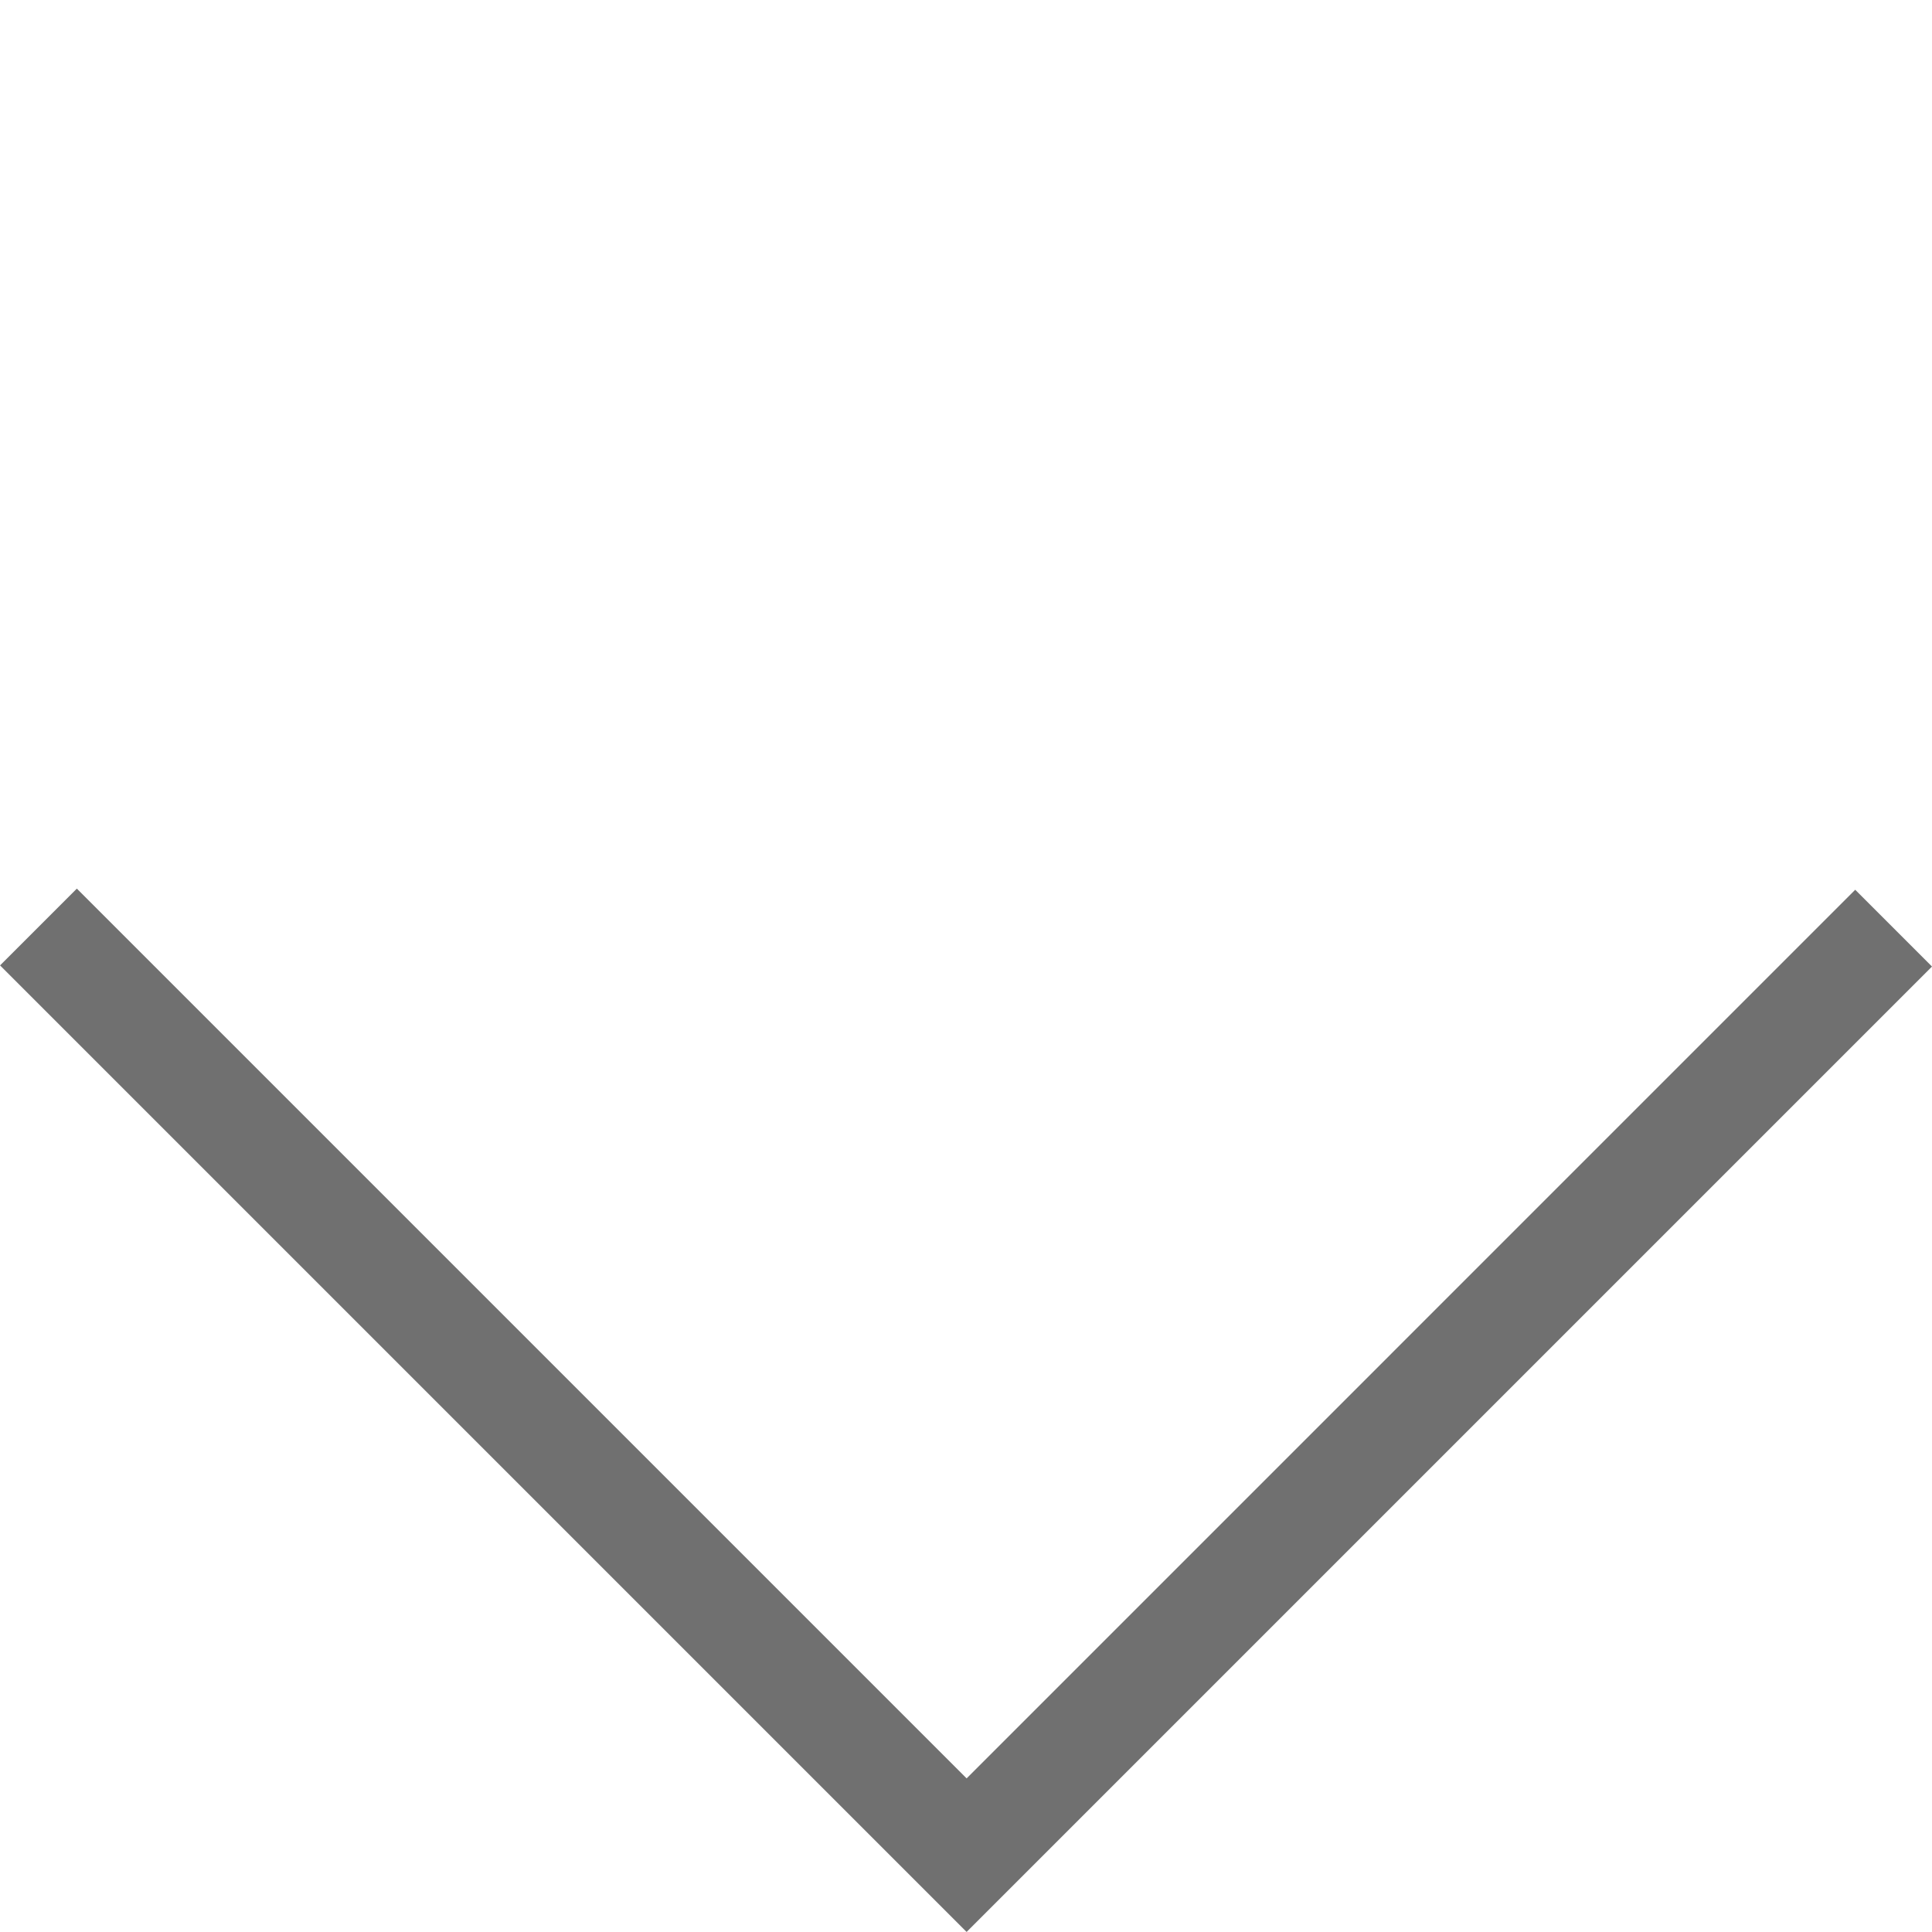<svg xmlns="http://www.w3.org/2000/svg" width="17.792" height="17.792" viewBox="0 0 17.792 17.792">
  <path id="Path_290" data-name="Path 290" d="M0,12.073H12.088V0" transform="translate(8.891) rotate(45)" fill="none" stroke="#707070" stroke-width="1"/>
</svg>

